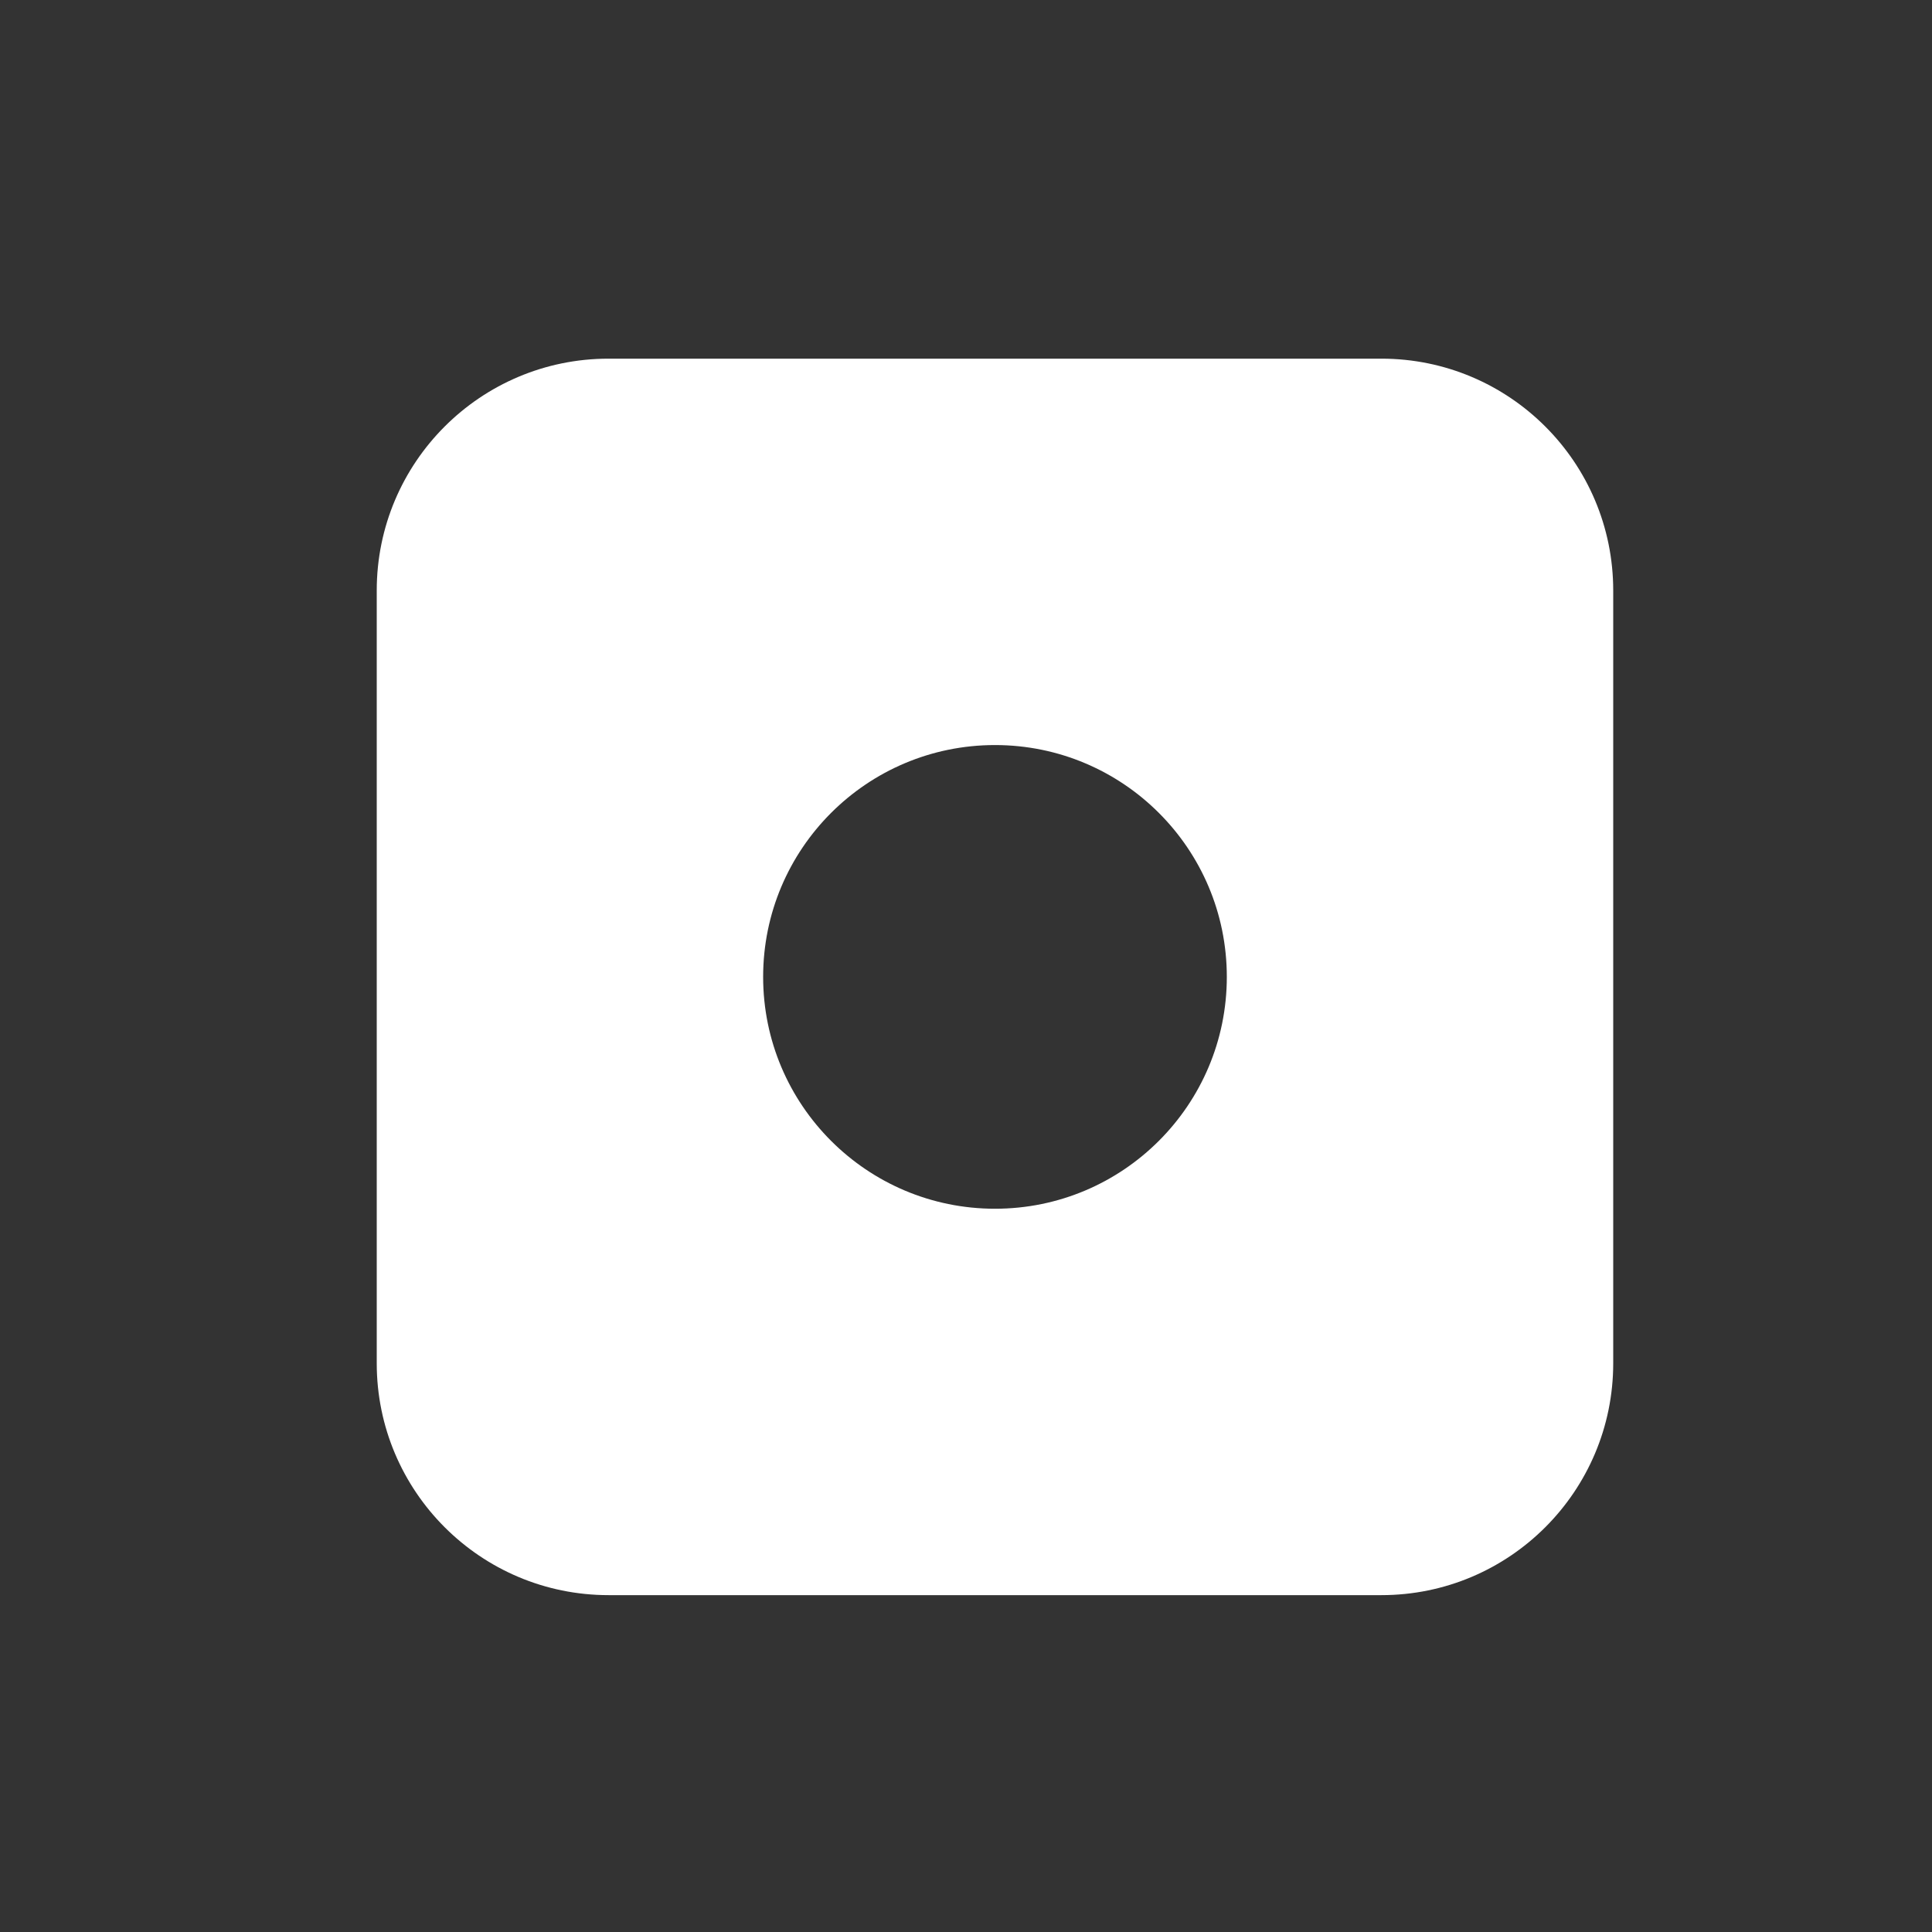 <svg width="25" height="25" viewBox="0 0 25 25" fill="none" xmlns="http://www.w3.org/2000/svg">
<rect x="0" y="0" width="25" height="25" fill="#333333" stroke="none"/>
<path fill-rule="evenodd" clip-rule="evenodd" d="M7.875 4.641C6.218 4.641 4.875 5.984 4.875 7.641V17.641C4.875 19.297 6.218 20.641 7.875 20.641H17.875C19.532 20.641 20.875 19.297 20.875 17.641V7.641C20.875 5.984 19.532 4.641 17.875 4.641H7.875ZM12.875 15.641C14.532 15.641 15.875 14.297 15.875 12.641C15.875 10.984 14.532 9.641 12.875 9.641C11.218 9.641 9.875 10.984 9.875 12.641C9.875 14.297 11.218 15.641 12.875 15.641Z" fill="white"/>
</svg>
